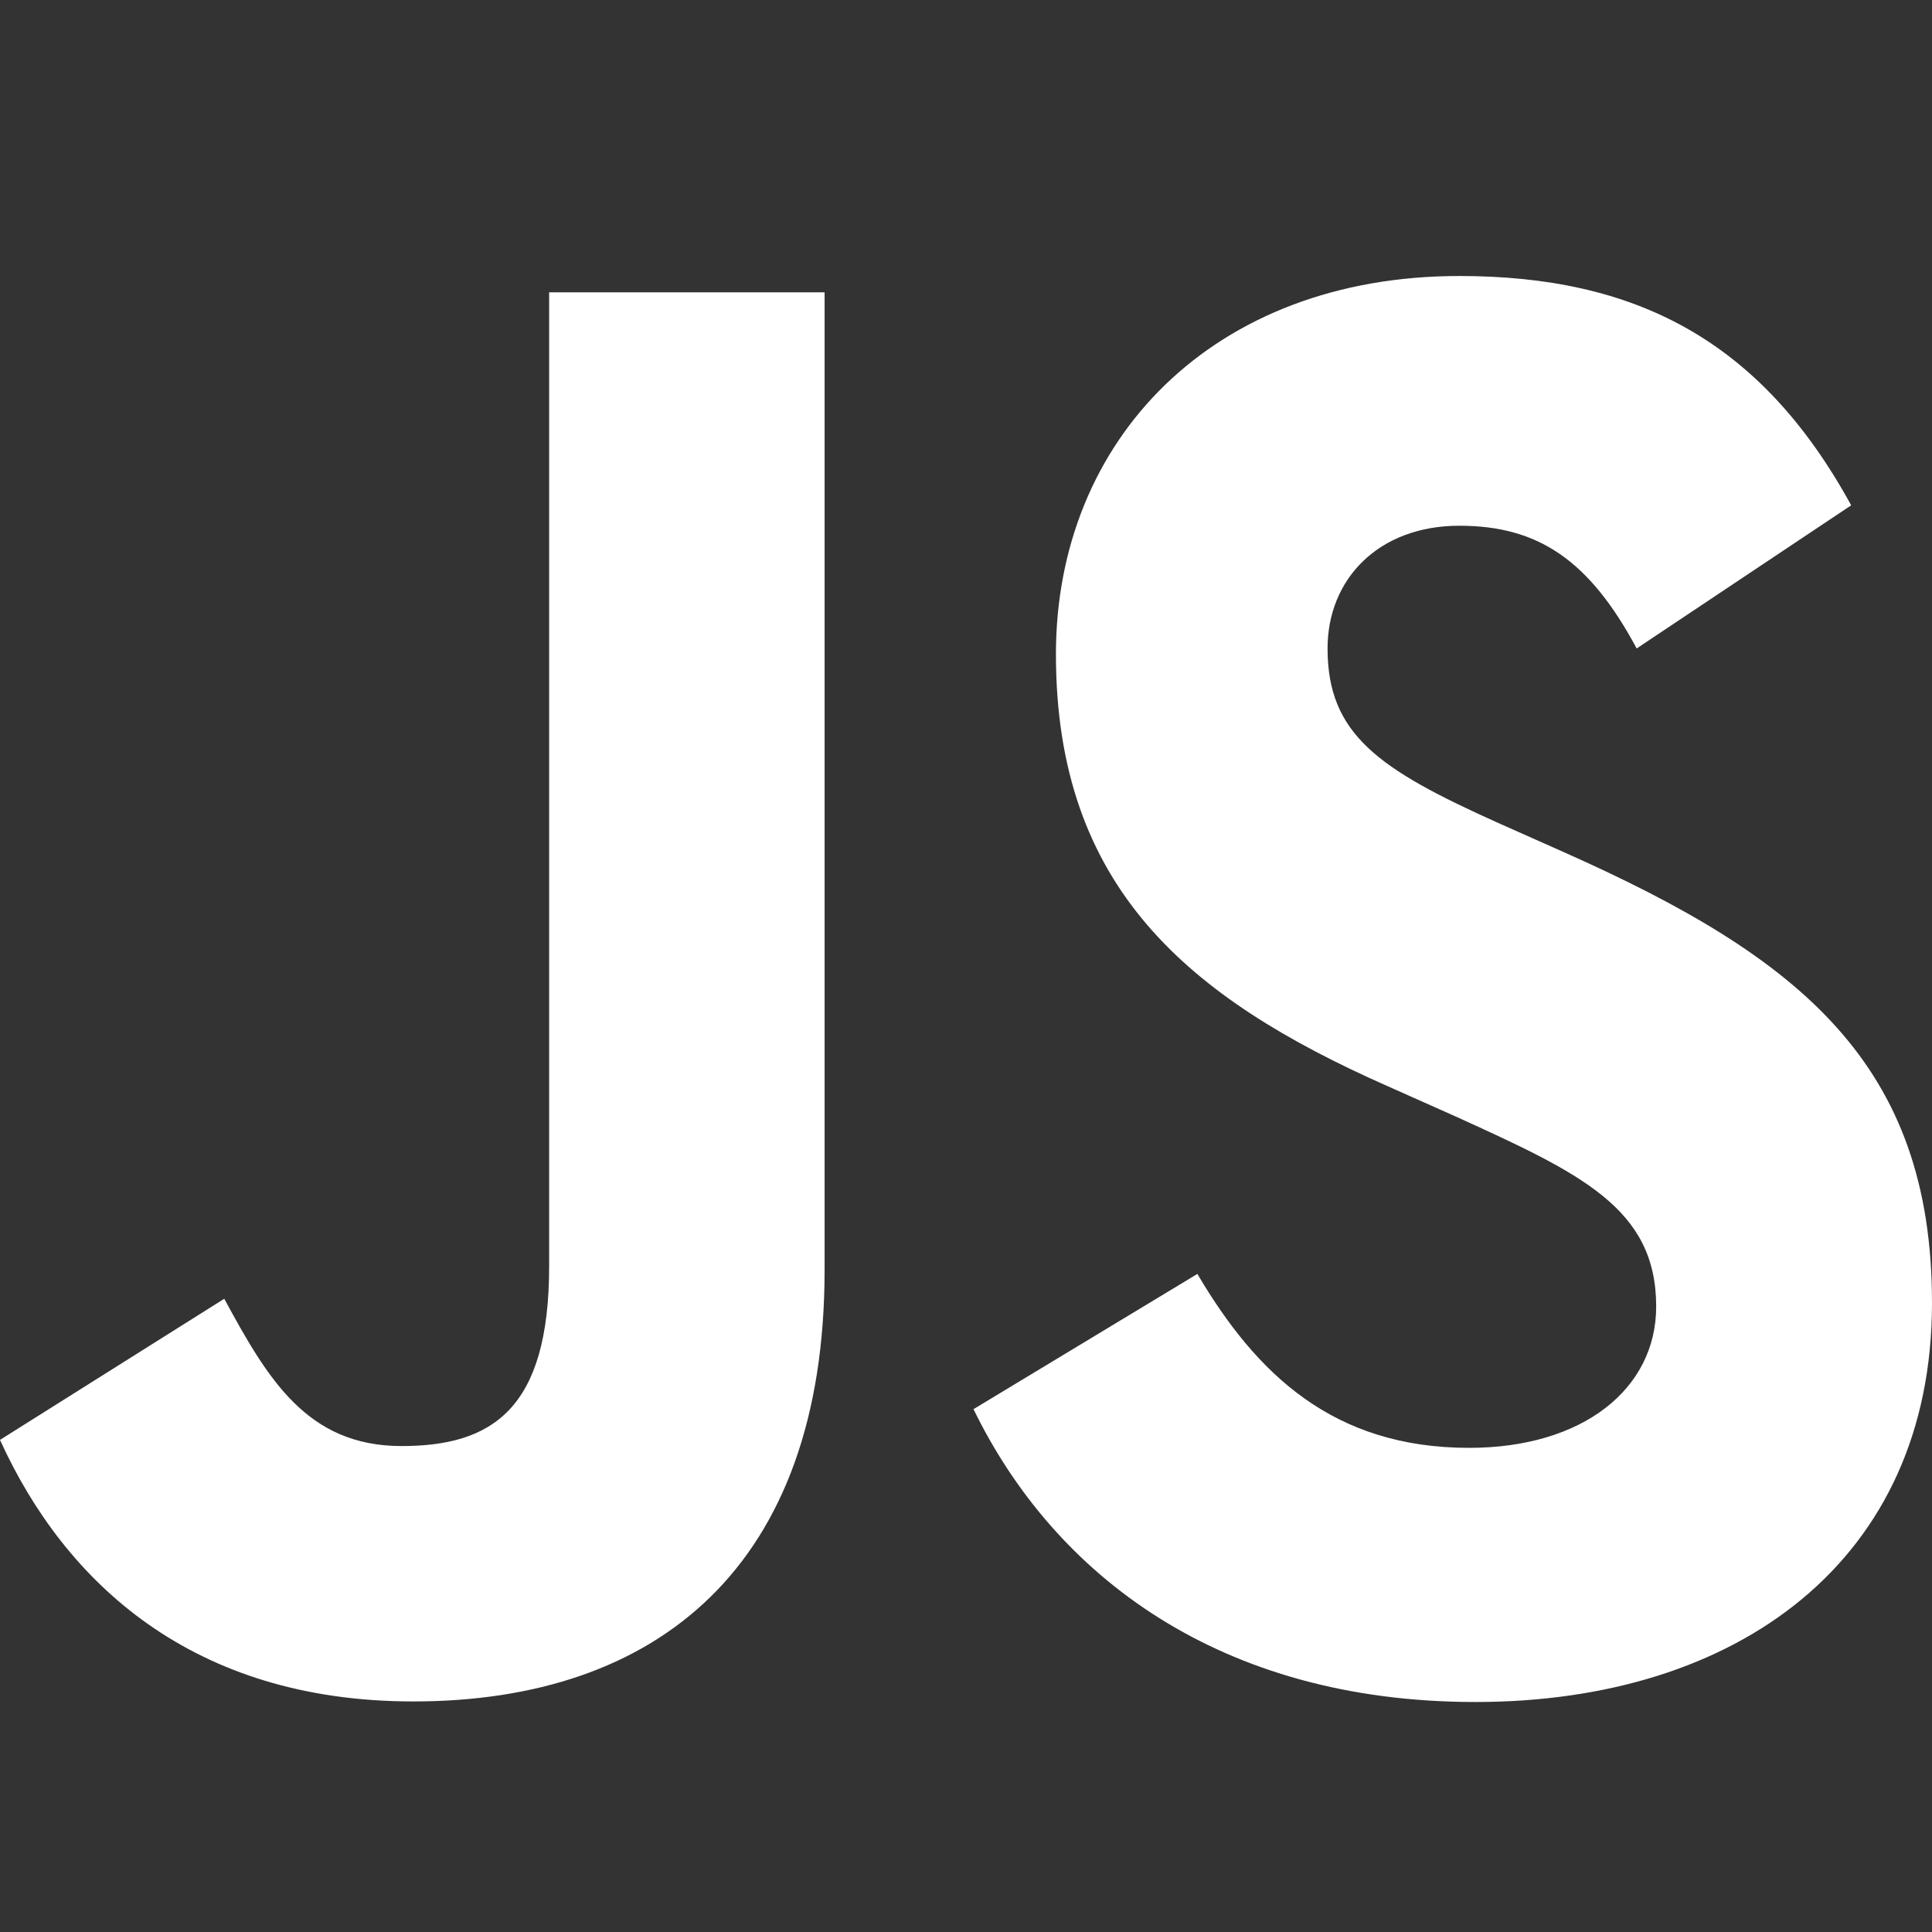 <svg width="42" height="42" viewBox="0 0 42 42" fill="none" xmlns="http://www.w3.org/2000/svg">
<rect x="0" y="0" width="42" height="42" fill="#333333" stroke="none"/>
<path d="M26.03 27.694C27.314 29.873 28.984 31.475 31.938 31.475C34.419 31.475 36.004 30.186 36.004 28.404C36.004 26.27 34.376 25.513 31.644 24.271L30.147 23.604C25.826 21.69 22.955 19.292 22.955 14.223C22.955 9.554 26.377 6 31.725 6C35.533 6 38.27 7.378 40.243 10.985L35.58 14.097C34.553 12.183 33.445 11.429 31.725 11.429C29.971 11.429 28.86 12.586 28.86 14.097C28.86 15.965 29.972 16.721 32.542 17.878L34.039 18.544C39.127 20.813 42 23.125 42 28.324C42 33.929 37.764 37 32.076 37C26.515 37 22.922 34.245 21.163 30.634L26.03 27.694ZM4.875 28.234C5.816 29.969 6.671 31.436 8.729 31.436C10.697 31.436 11.938 30.636 11.938 27.524V6.355H17.926V27.608C17.926 34.054 14.291 36.988 8.984 36.988C4.189 36.988 1.412 34.409 0 31.302L4.875 28.234Z" fill="white"/>
</svg>
